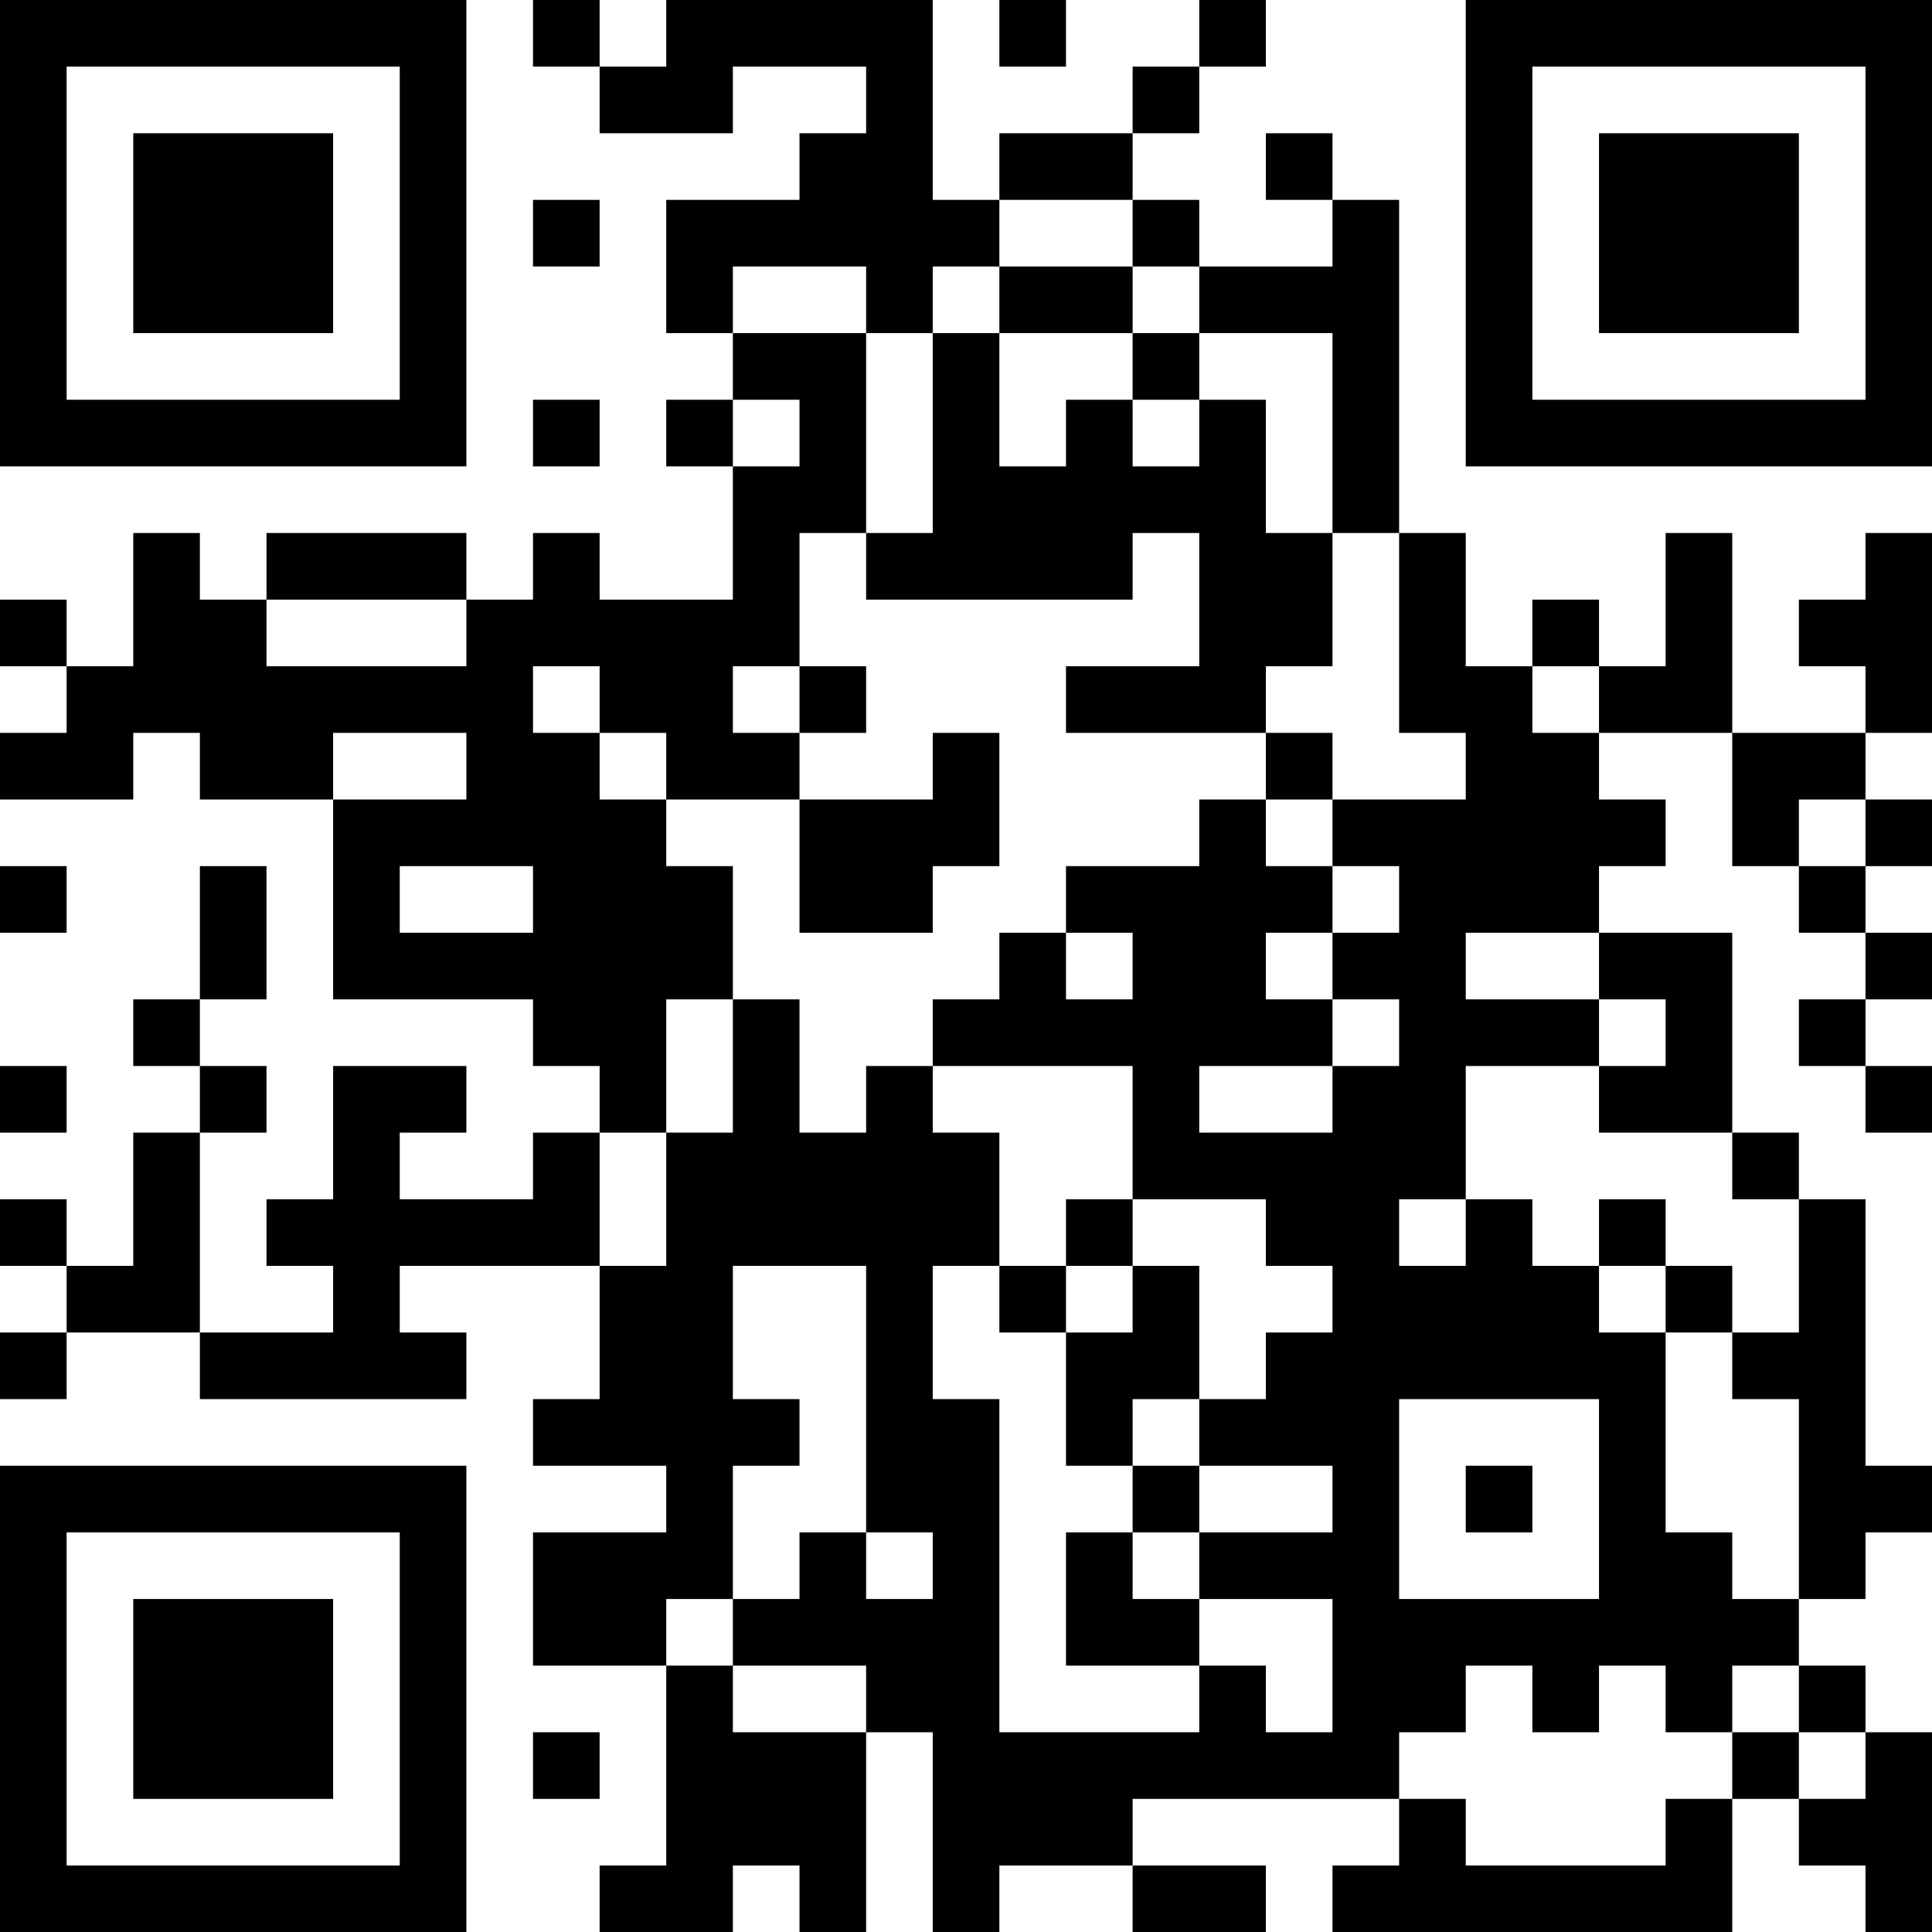 <?xml version="1.0" encoding="UTF-8"?>
<svg xmlns="http://www.w3.org/2000/svg" version="1.1" width="200" height="200" viewBox="0 0 200 200"><rect x="0" y="0" width="200" height="200" fill="#ffffff"/><g transform="scale(6.897)"><g transform="translate(0,0)"><path fill-rule="evenodd" d="M8 0L8 1L9 1L9 2L11 2L11 1L13 1L13 2L12 2L12 3L10 3L10 5L11 5L11 6L10 6L10 7L11 7L11 9L9 9L9 8L8 8L8 9L7 9L7 8L4 8L4 9L3 9L3 8L2 8L2 10L1 10L1 9L0 9L0 10L1 10L1 11L0 11L0 12L2 12L2 11L3 11L3 12L5 12L5 15L8 15L8 16L9 16L9 17L8 17L8 18L6 18L6 17L7 17L7 16L5 16L5 18L4 18L4 19L5 19L5 20L3 20L3 17L4 17L4 16L3 16L3 15L4 15L4 13L3 13L3 15L2 15L2 16L3 16L3 17L2 17L2 19L1 19L1 18L0 18L0 19L1 19L1 20L0 20L0 21L1 21L1 20L3 20L3 21L7 21L7 20L6 20L6 19L9 19L9 21L8 21L8 22L10 22L10 23L8 23L8 25L10 25L10 28L9 28L9 29L11 29L11 28L12 28L12 29L13 29L13 26L14 26L14 29L15 29L15 28L17 28L17 29L19 29L19 28L17 28L17 27L21 27L21 28L20 28L20 29L26 29L26 27L27 27L27 28L28 28L28 29L29 29L29 26L28 26L28 25L27 25L27 24L28 24L28 23L29 23L29 22L28 22L28 18L27 18L27 17L26 17L26 14L24 14L24 13L25 13L25 12L24 12L24 11L26 11L26 13L27 13L27 14L28 14L28 15L27 15L27 16L28 16L28 17L29 17L29 16L28 16L28 15L29 15L29 14L28 14L28 13L29 13L29 12L28 12L28 11L29 11L29 8L28 8L28 9L27 9L27 10L28 10L28 11L26 11L26 8L25 8L25 10L24 10L24 9L23 9L23 10L22 10L22 8L21 8L21 3L20 3L20 2L19 2L19 3L20 3L20 4L18 4L18 3L17 3L17 2L18 2L18 1L19 1L19 0L18 0L18 1L17 1L17 2L15 2L15 3L14 3L14 0L10 0L10 1L9 1L9 0ZM15 0L15 1L16 1L16 0ZM8 3L8 4L9 4L9 3ZM15 3L15 4L14 4L14 5L13 5L13 4L11 4L11 5L13 5L13 8L12 8L12 10L11 10L11 11L12 11L12 12L10 12L10 11L9 11L9 10L8 10L8 11L9 11L9 12L10 12L10 13L11 13L11 15L10 15L10 17L9 17L9 19L10 19L10 17L11 17L11 15L12 15L12 17L13 17L13 16L14 16L14 17L15 17L15 19L14 19L14 21L15 21L15 26L18 26L18 25L19 25L19 26L20 26L20 24L18 24L18 23L20 23L20 22L18 22L18 21L19 21L19 20L20 20L20 19L19 19L19 18L17 18L17 16L14 16L14 15L15 15L15 14L16 14L16 15L17 15L17 14L16 14L16 13L18 13L18 12L19 12L19 13L20 13L20 14L19 14L19 15L20 15L20 16L18 16L18 17L20 17L20 16L21 16L21 15L20 15L20 14L21 14L21 13L20 13L20 12L22 12L22 11L21 11L21 8L20 8L20 5L18 5L18 4L17 4L17 3ZM15 4L15 5L14 5L14 8L13 8L13 9L17 9L17 8L18 8L18 10L16 10L16 11L19 11L19 12L20 12L20 11L19 11L19 10L20 10L20 8L19 8L19 6L18 6L18 5L17 5L17 4ZM15 5L15 7L16 7L16 6L17 6L17 7L18 7L18 6L17 6L17 5ZM8 6L8 7L9 7L9 6ZM11 6L11 7L12 7L12 6ZM4 9L4 10L7 10L7 9ZM12 10L12 11L13 11L13 10ZM23 10L23 11L24 11L24 10ZM5 11L5 12L7 12L7 11ZM14 11L14 12L12 12L12 14L14 14L14 13L15 13L15 11ZM27 12L27 13L28 13L28 12ZM0 13L0 14L1 14L1 13ZM6 13L6 14L8 14L8 13ZM22 14L22 15L24 15L24 16L22 16L22 18L21 18L21 19L22 19L22 18L23 18L23 19L24 19L24 20L25 20L25 23L26 23L26 24L27 24L27 21L26 21L26 20L27 20L27 18L26 18L26 17L24 17L24 16L25 16L25 15L24 15L24 14ZM0 16L0 17L1 17L1 16ZM16 18L16 19L15 19L15 20L16 20L16 22L17 22L17 23L16 23L16 25L18 25L18 24L17 24L17 23L18 23L18 22L17 22L17 21L18 21L18 19L17 19L17 18ZM24 18L24 19L25 19L25 20L26 20L26 19L25 19L25 18ZM11 19L11 21L12 21L12 22L11 22L11 24L10 24L10 25L11 25L11 26L13 26L13 25L11 25L11 24L12 24L12 23L13 23L13 24L14 24L14 23L13 23L13 19ZM16 19L16 20L17 20L17 19ZM21 21L21 24L24 24L24 21ZM22 22L22 23L23 23L23 22ZM22 25L22 26L21 26L21 27L22 27L22 28L25 28L25 27L26 27L26 26L27 26L27 27L28 27L28 26L27 26L27 25L26 25L26 26L25 26L25 25L24 25L24 26L23 26L23 25ZM8 26L8 27L9 27L9 26ZM0 0L0 7L7 7L7 0ZM1 1L1 6L6 6L6 1ZM2 2L2 5L5 5L5 2ZM22 0L22 7L29 7L29 0ZM23 1L23 6L28 6L28 1ZM24 2L24 5L27 5L27 2ZM0 22L0 29L7 29L7 22ZM1 23L1 28L6 28L6 23ZM2 24L2 27L5 27L5 24Z" fill="#000000"/></g></g></svg>
